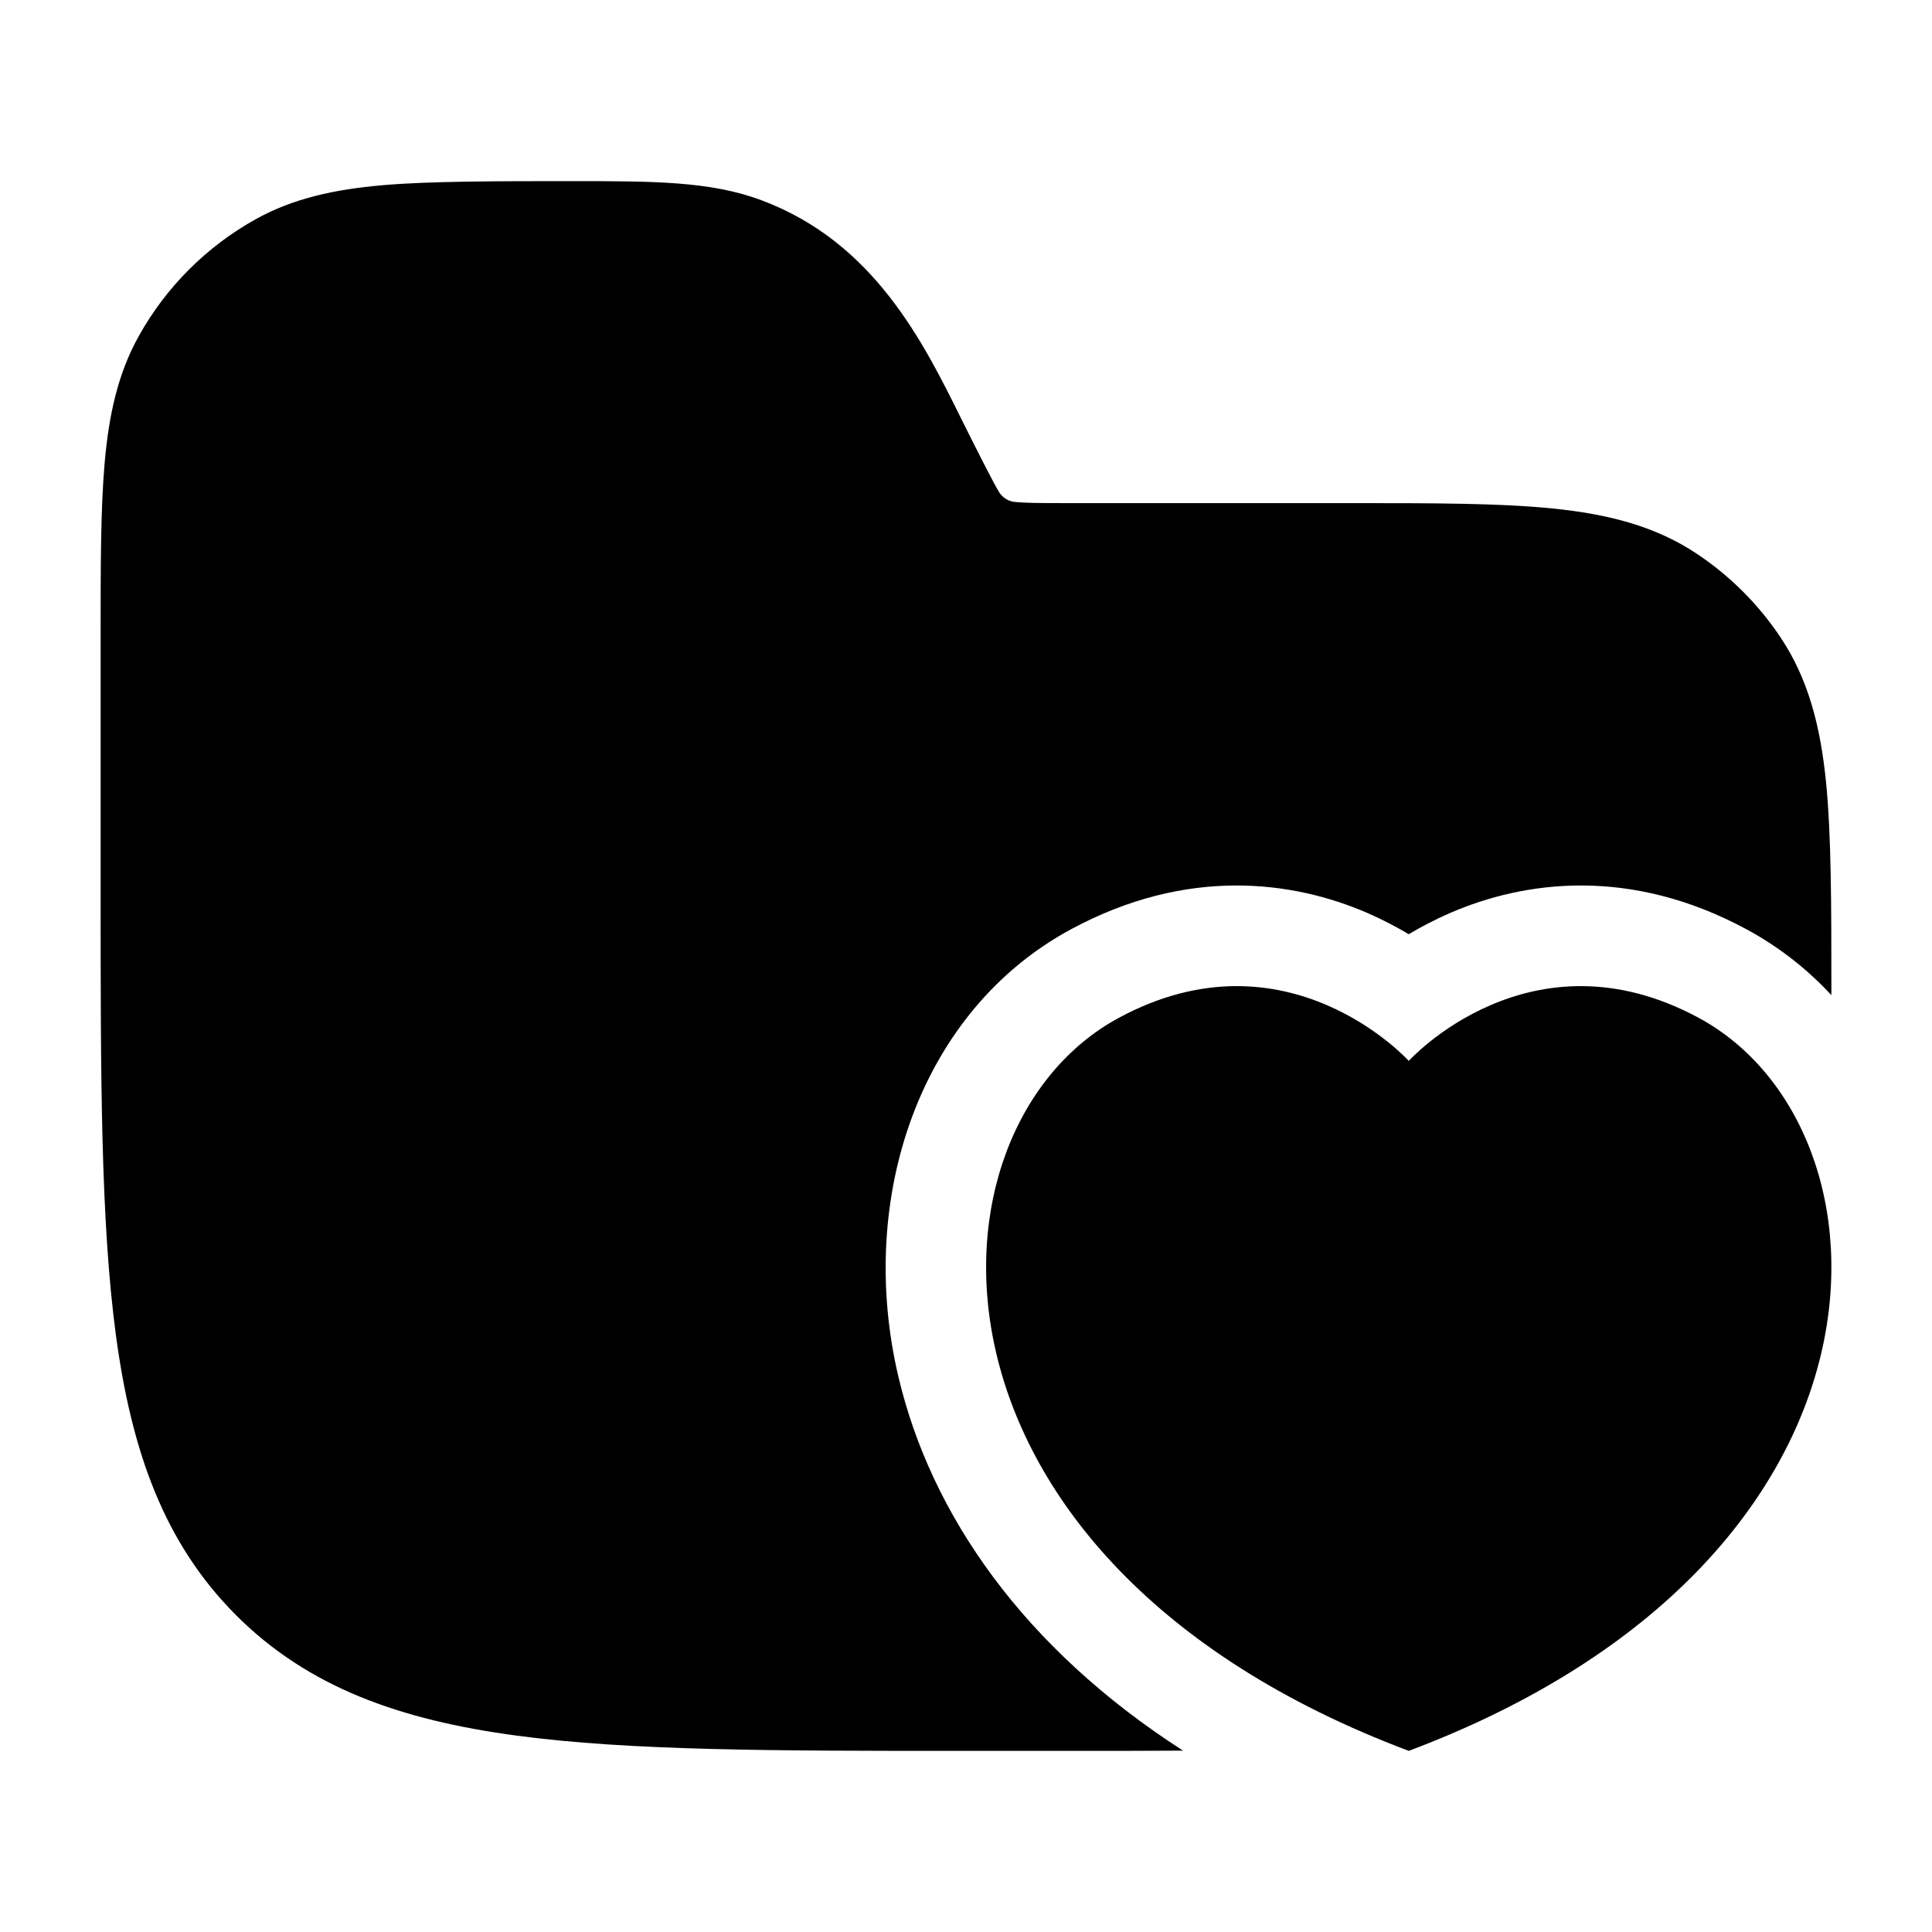 <svg width="24" height="24" viewBox="0 0 24 24" xmlns="http://www.w3.org/2000/svg">
    <path d="M21.1 12.643C19.005 11.513 17.5 13.179 17.5 13.179C17.5 13.179 15.995 11.513 13.9 12.643C11.361 14.012 11.179 19.371 17.5 21.75C23.821 19.371 23.639 14.012 21.1 12.643Z"/>
    <path d="M9.463 2.489C8.824 2.249 8.112 2.25 7.083 2.25C6.204 2.25 5.322 2.25 4.75 2.301C4.16 2.353 3.644 2.462 3.173 2.725C2.565 3.064 2.064 3.565 1.725 4.173C1.462 4.644 1.352 5.16 1.3 5.75C1.25 6.322 1.25 7.031 1.25 7.91V11.057C1.25 13.366 1.25 15.175 1.44 16.586C1.634 18.031 2.039 19.171 2.934 20.066C3.829 20.961 4.969 21.366 6.414 21.56C7.825 21.75 9.634 21.75 11.943 21.75H13.292C13.79 21.75 14.258 21.75 14.696 21.747C12.713 20.472 11.564 18.812 11.161 17.105C10.635 14.879 11.429 12.555 13.306 11.543C14.749 10.765 16.058 10.941 16.981 11.339C17.172 11.422 17.345 11.513 17.5 11.605C17.654 11.513 17.828 11.422 18.019 11.339C18.942 10.941 20.251 10.765 21.694 11.543C22.096 11.76 22.449 12.037 22.75 12.362C22.75 12.338 22.75 12.316 22.75 12.292C22.75 11.273 22.75 10.369 22.683 9.71C22.614 9.029 22.467 8.439 22.118 7.917C21.844 7.507 21.493 7.156 21.083 6.882C20.561 6.533 19.971 6.386 19.291 6.317C18.631 6.25 17.809 6.25 16.791 6.25L13.236 6.25C12.92 6.25 12.74 6.249 12.606 6.235C12.504 6.228 12.435 6.153 12.413 6.116C12.341 6.003 12.084 5.489 11.943 5.206C11.47 4.251 10.858 3.012 9.463 2.489Z"/>
</svg>
